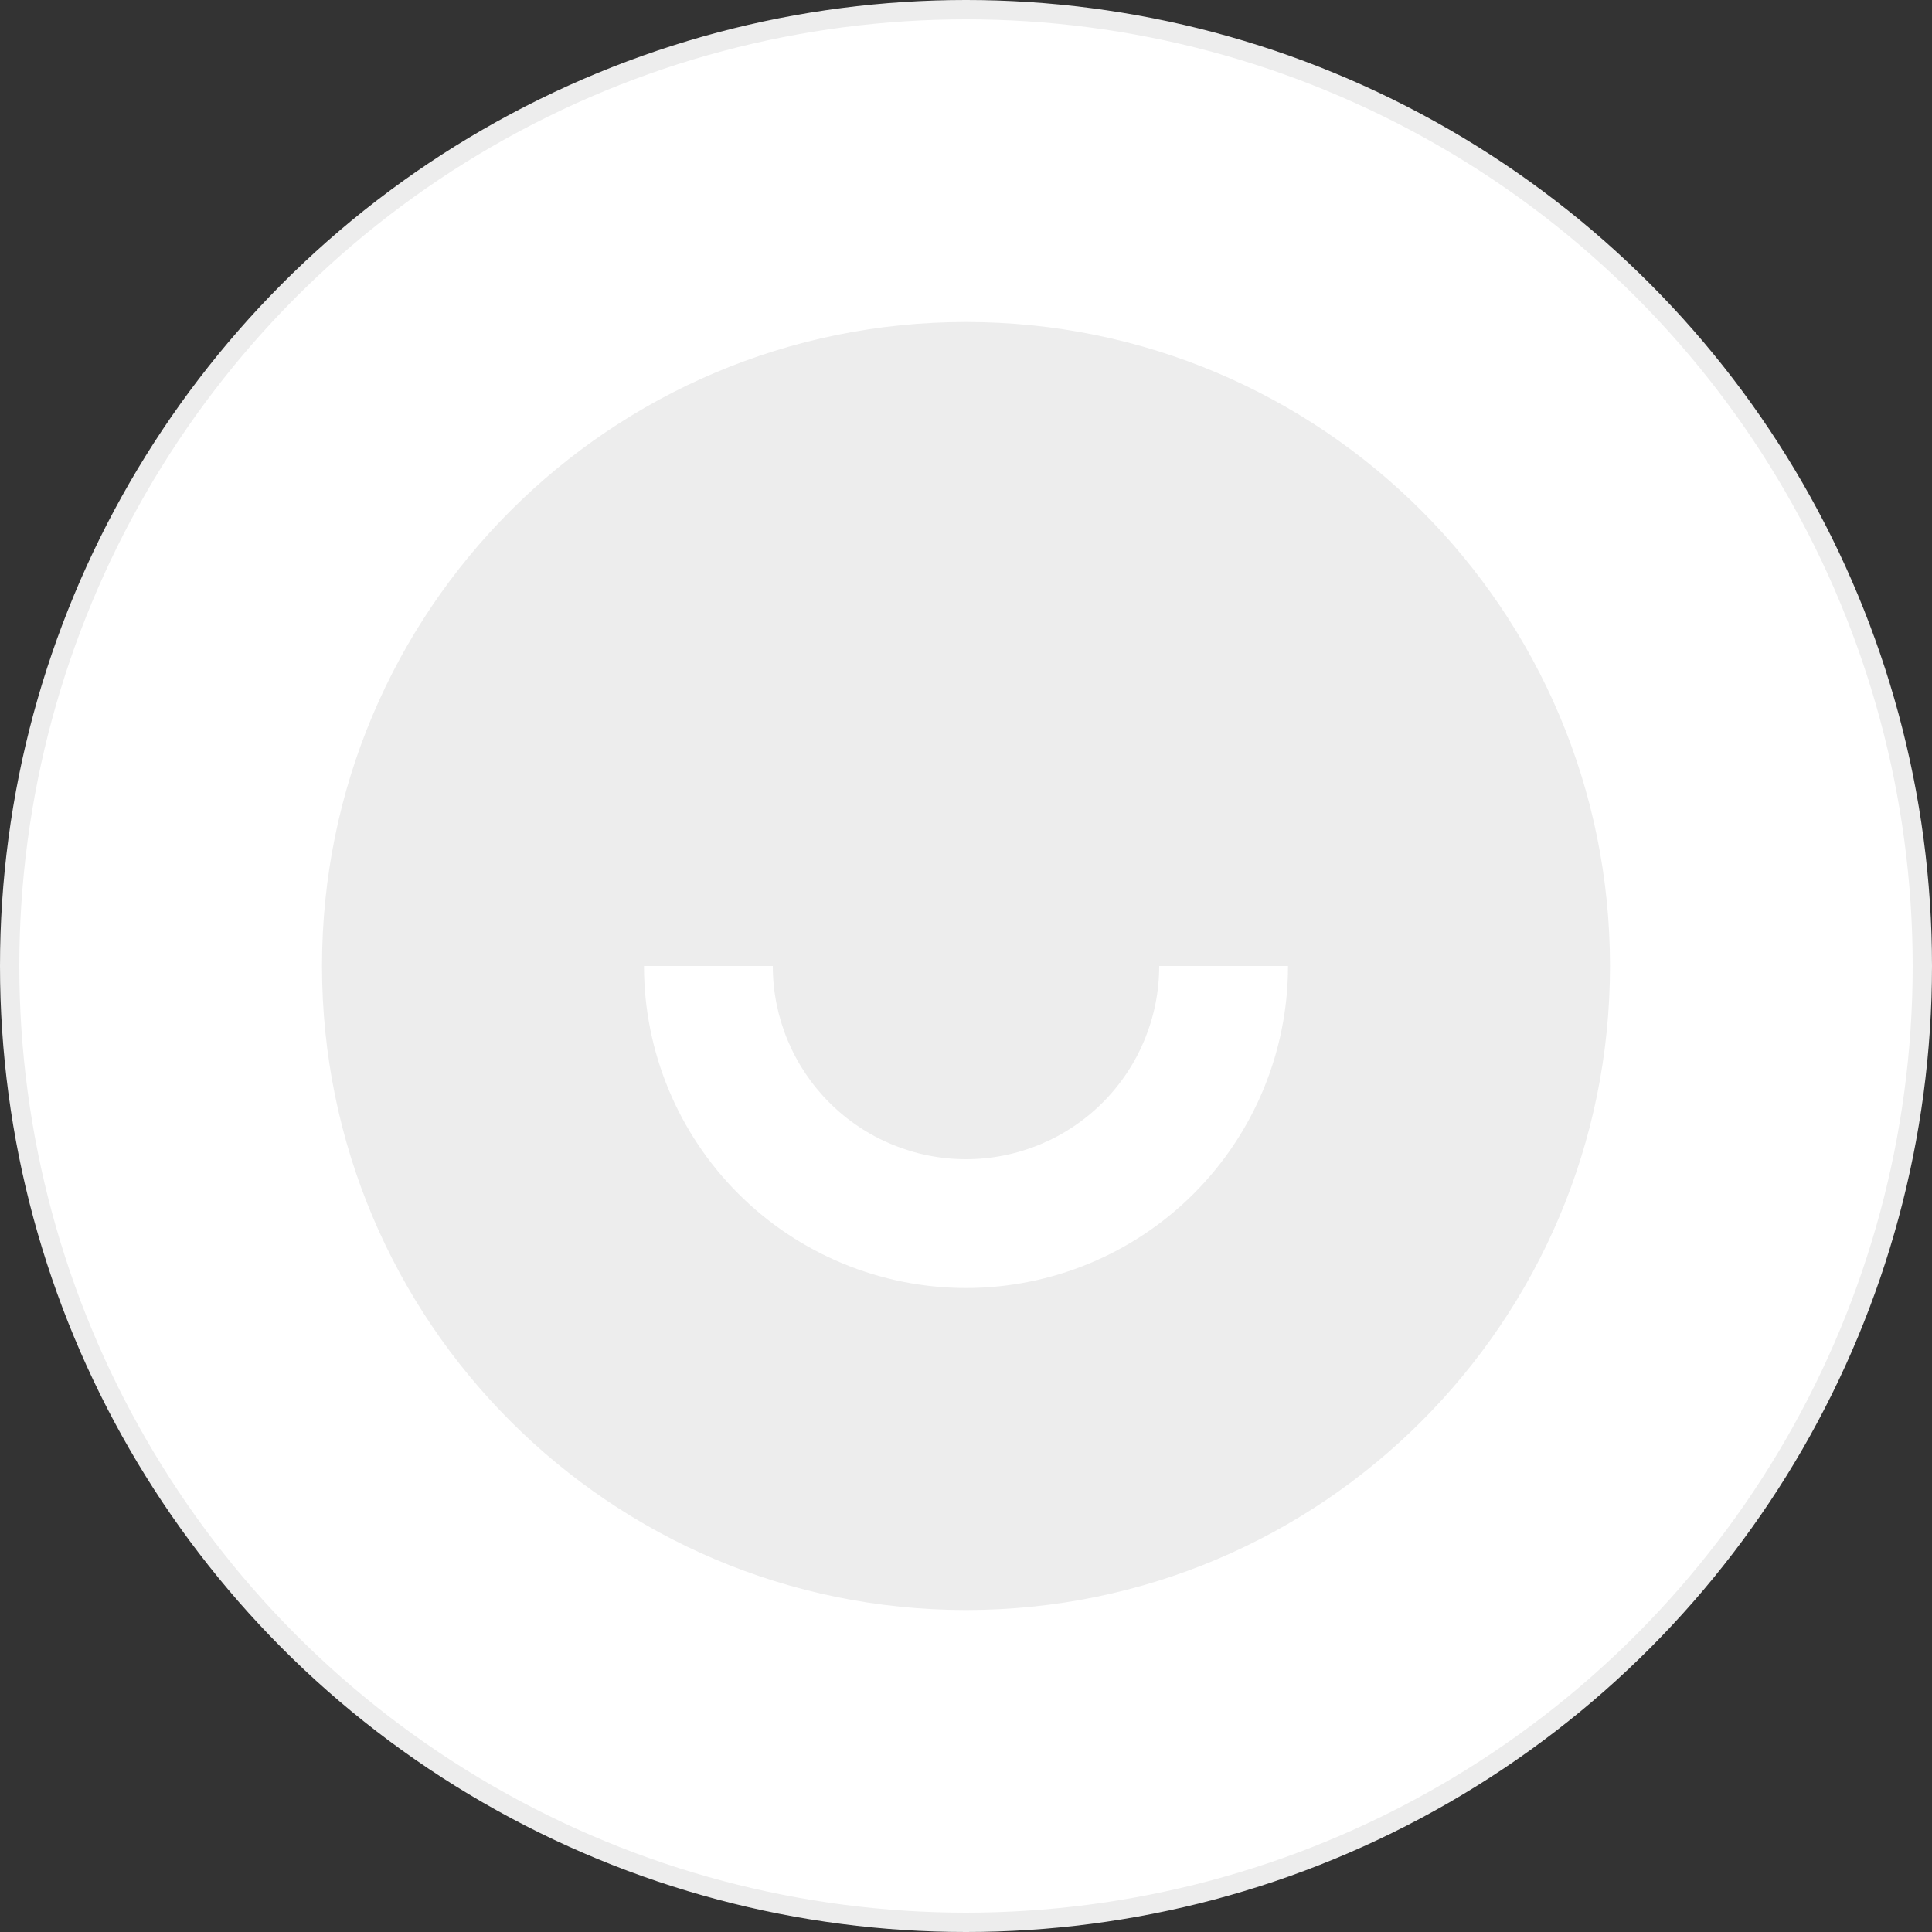 <svg width="100" height="100" viewBox="0 0 100 100" fill="none" xmlns="http://www.w3.org/2000/svg">
<rect x="0" y="0" width="100" height="100" fill="#333333" stroke="none"/>
<circle cx="50" cy="50" r="49.5" fill="white" stroke="#EDEDED"/>
<path d="M50 83.334C31.59 83.334 16.667 68.41 16.667 50C16.667 31.59 31.59 16.667 50 16.667C68.41 16.667 83.333 31.59 83.333 50C83.333 68.41 68.41 83.334 50 83.334ZM33.333 50C33.333 54.421 35.089 58.66 38.215 61.785C41.341 64.911 45.58 66.667 50 66.667C54.42 66.667 58.66 64.911 61.785 61.785C64.911 58.66 66.667 54.421 66.667 50H60C60 52.653 58.947 55.196 57.071 57.071C55.196 58.947 52.652 60 50 60C47.348 60 44.804 58.947 42.929 57.071C41.054 55.196 40 52.653 40 50H33.333Z" fill="#EDEDED"/>
</svg>
